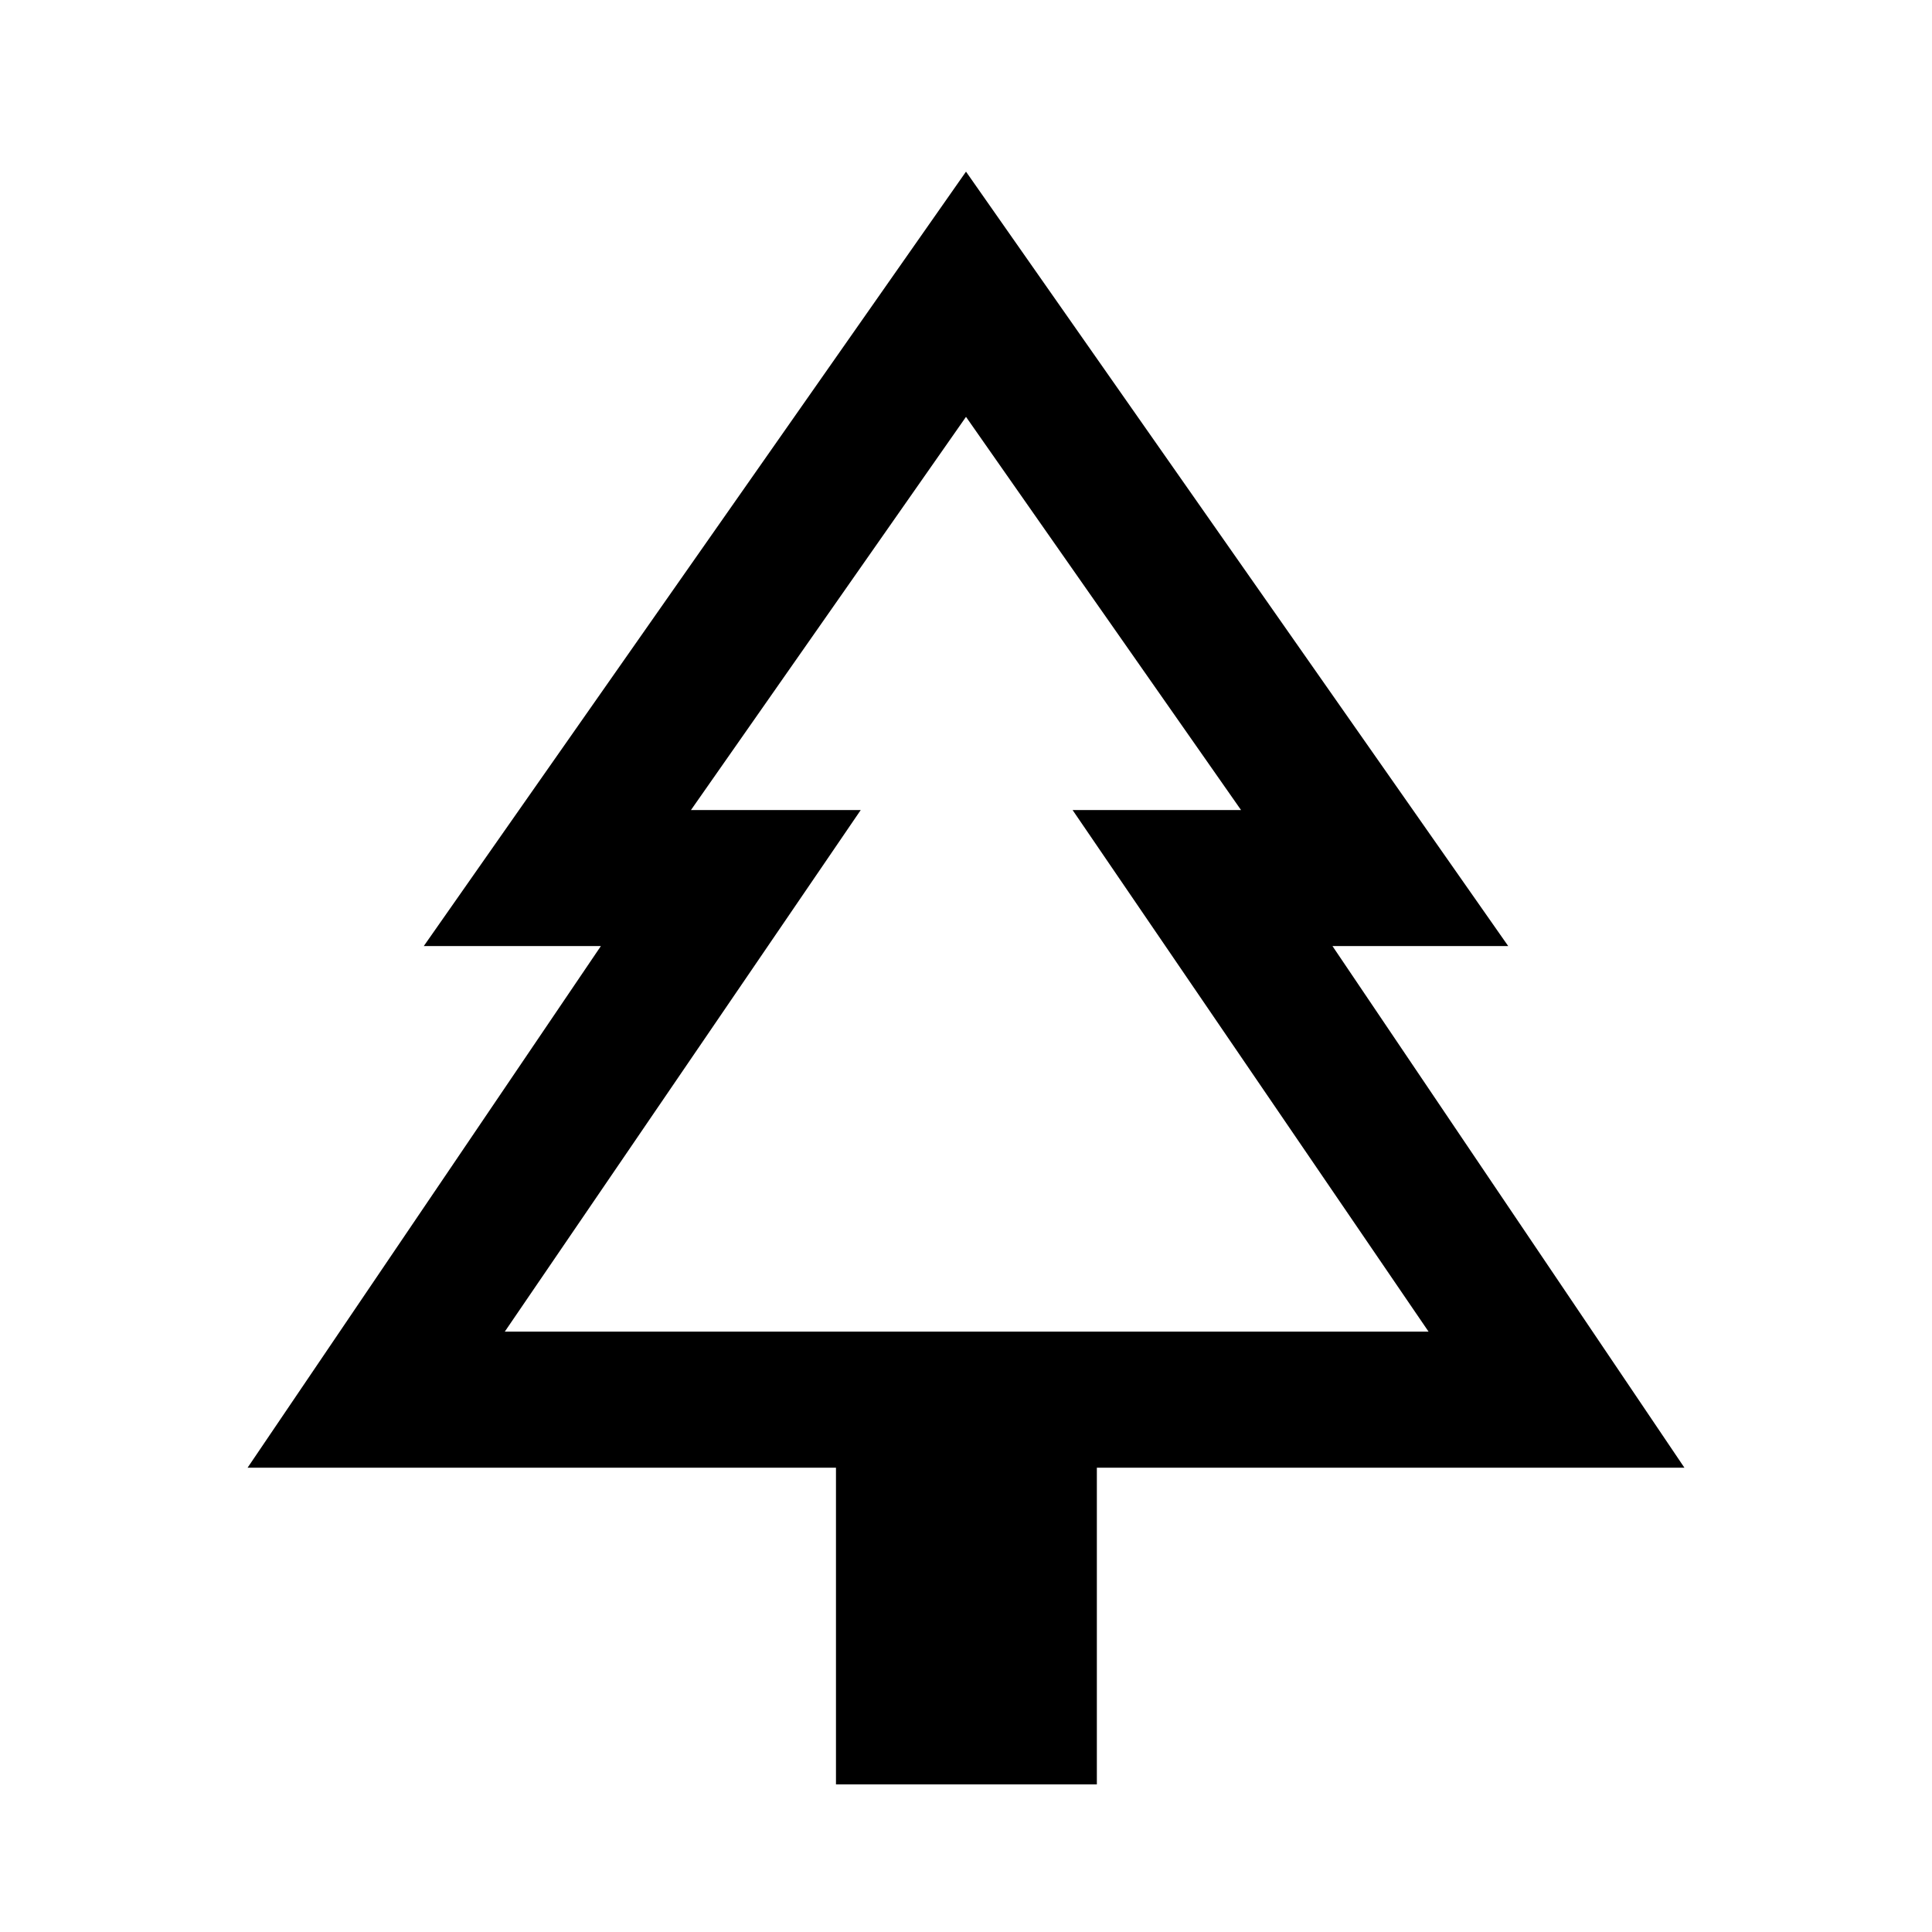 <svg xmlns="http://www.w3.org/2000/svg" height="40" viewBox="0 -960 960 960" width="40"><path d="M545.02-73.34H415.39v-157.38H123.03L298.57-489.9h-88L480-874.71 749.43-489.9H662.1l174.87 259.18H545.02v157.38Zm-294.2-224.97h176.87-84.36 273.34-83.7 176.88-459.03Zm0 0h459.03L532.97-557.49h83.7L480-752.87 343.33-557.49h84.36L250.82-298.31Z"/></svg>